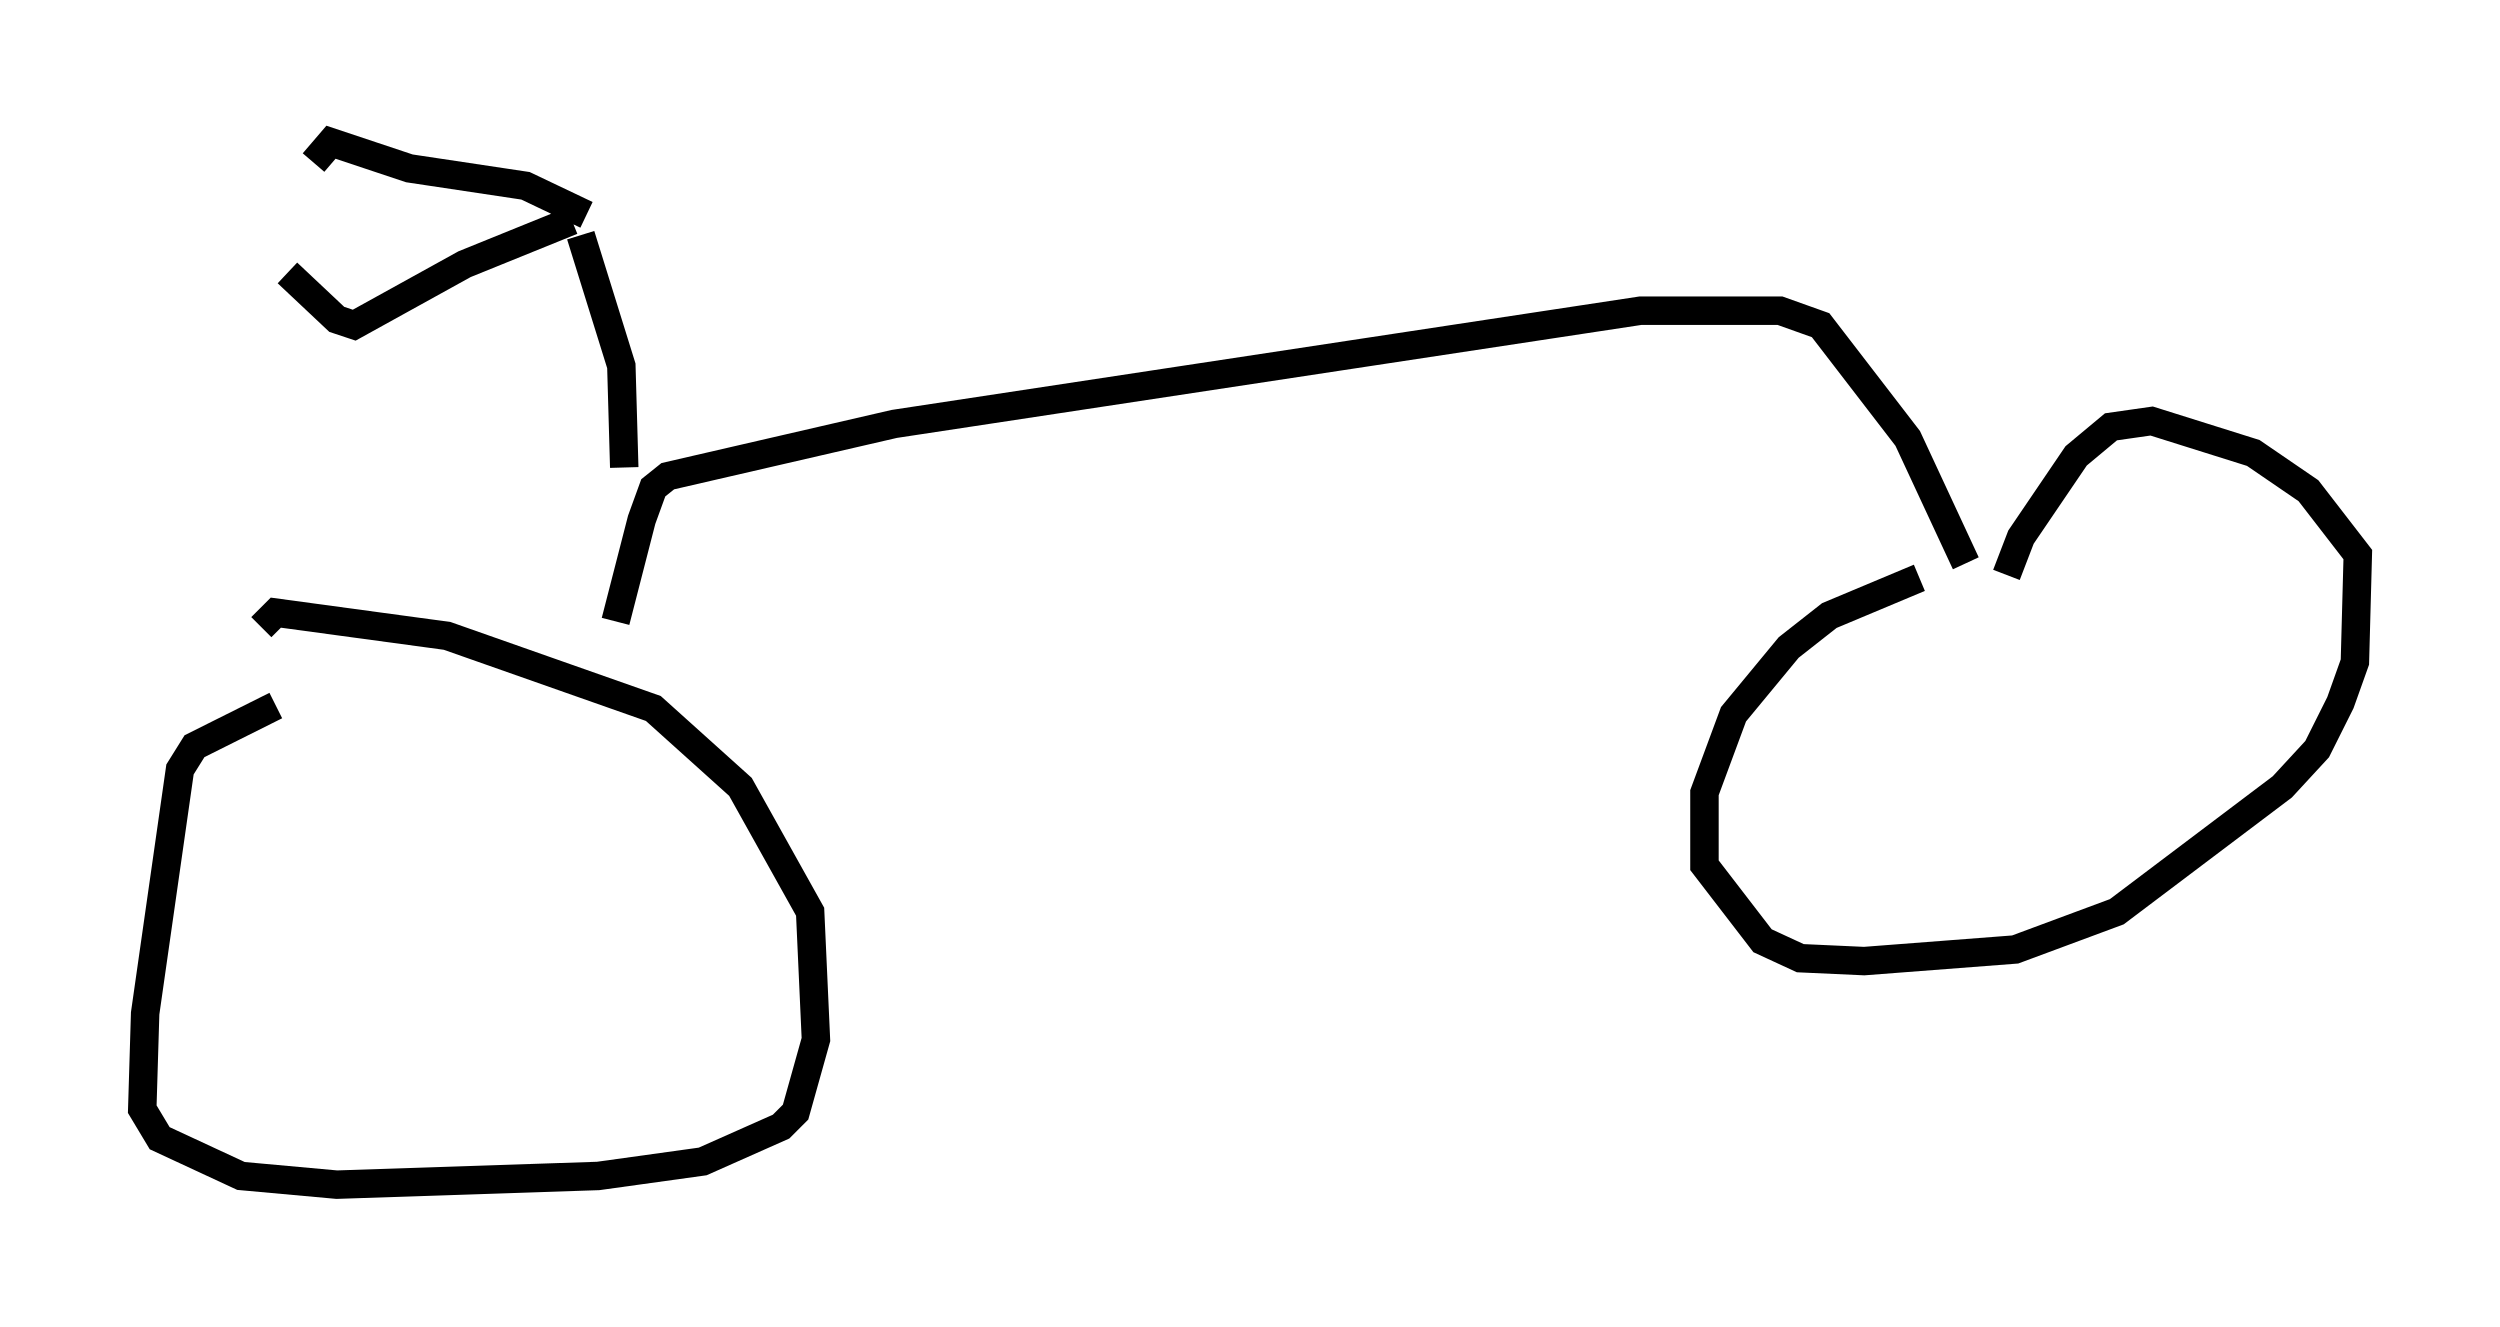 <?xml version="1.0" encoding="utf-8" ?>
<svg baseProfile="full" height="46.648" version="1.1" width="87.89" xmlns="http://www.w3.org/2000/svg" xmlns:ev="http://www.w3.org/2001/xml-events" xmlns:xlink="http://www.w3.org/1999/xlink"><defs /><rect fill="white" height="46.648" width="87.89" x="0" y="0" /><path d="M11.125, 24.804 m-1.429, 0.0 l-2.858, 1.429 -0.51, 0.817 l-1.225, 8.575 -0.102, 3.369 l0.613, 1.021 2.858, 1.327 l3.369, 0.306 9.188, -0.306 l3.675, -0.51 2.756, -1.225 l0.51, -0.51 0.715, -2.552 l-0.204, -4.492 -2.45, -4.39 l-3.063, -2.756 -7.248, -2.552 l-6.023, -0.817 -0.51, 0.51 m58.29, -1.735 l-3.165, 1.327 -1.429, 1.123 l-1.94, 2.348 -1.021, 2.756 l0.0, 2.552 2.042, 2.654 l1.327, 0.613 2.246, 0.102 l5.308, -0.408 3.573, -1.327 l5.819, -4.39 1.225, -1.327 l0.817, -1.633 0.51, -1.429 l0.102, -3.777 -1.735, -2.246 l-1.94, -1.327 -3.573, -1.123 l-1.429, 0.204 -1.225, 1.021 l-1.94, 2.858 -0.51, 1.327 m-1.429, -0.408 l-2.042, -4.39 -3.063, -3.981 l-1.429, -0.51 -4.9, 0.0 l-26.236, 3.981 -7.963, 1.838 l-0.51, 0.408 -0.408, 1.123 l-0.919, 3.573 m0.306, -5.41 l-0.102, -3.573 -1.429, -4.594 m0.204, -0.715 l-2.144, -1.021 -4.083, -0.613 l-2.756, -0.919 -0.613, 0.715 m9.086, 2.042 l-3.777, 1.531 -3.879, 2.144 l-0.613, -0.204 -1.735, -1.633 " fill="none" stroke="black" stroke-width="1" /></svg>